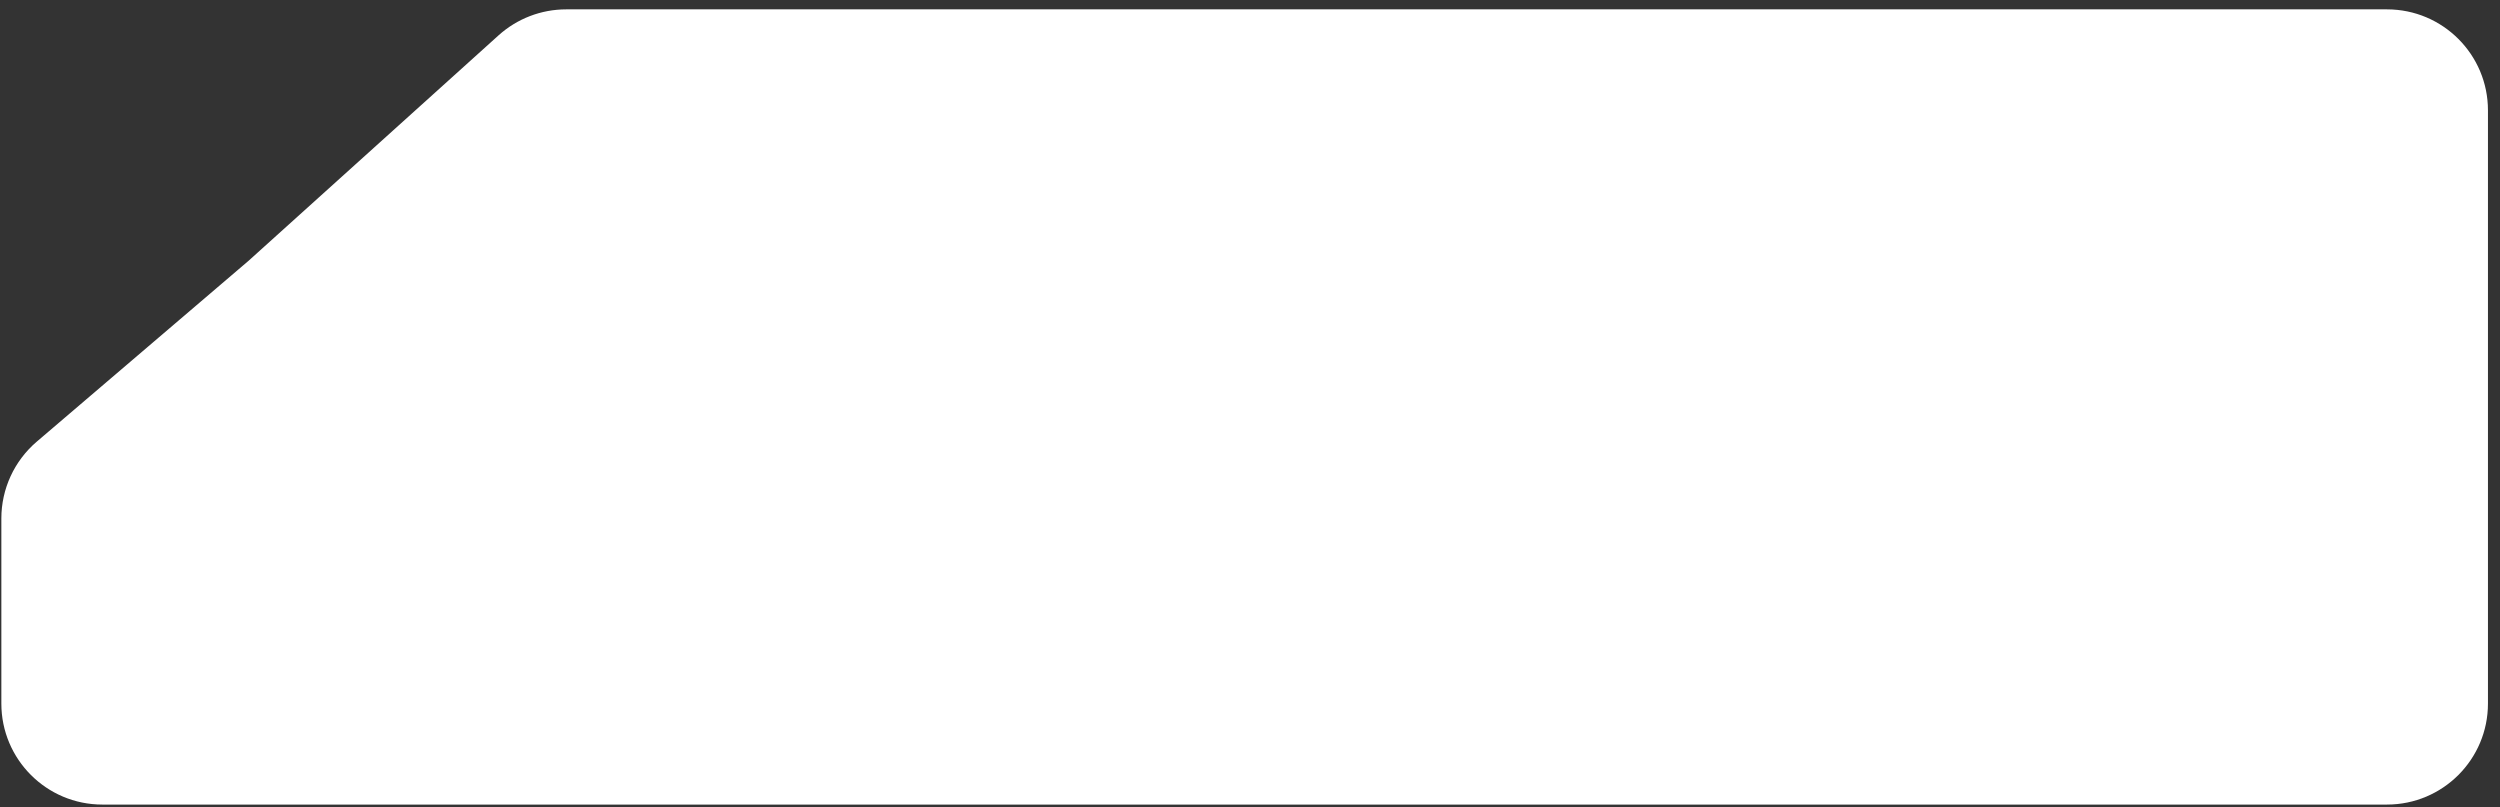 <svg width="192" height="62" viewBox="0 0 192 62" fill="none" xmlns="http://www.w3.org/2000/svg">
<rect x="0" y="0" width="192" height="62" fill="#333333" stroke="none"/>
<path d="M19.079 20.037L38.289 2.715C39.714 1.43 41.564 0.719 43.482 0.719H183.32C187.603 0.719 191.075 4.191 191.075 8.474V54.035C191.075 58.319 187.603 61.791 183.32 61.791H7.86C3.577 61.791 0.104 58.319 0.104 54.035V39.816C0.104 37.547 1.098 35.392 2.824 33.918L19.079 20.037Z" fill="white"/>
</svg>
